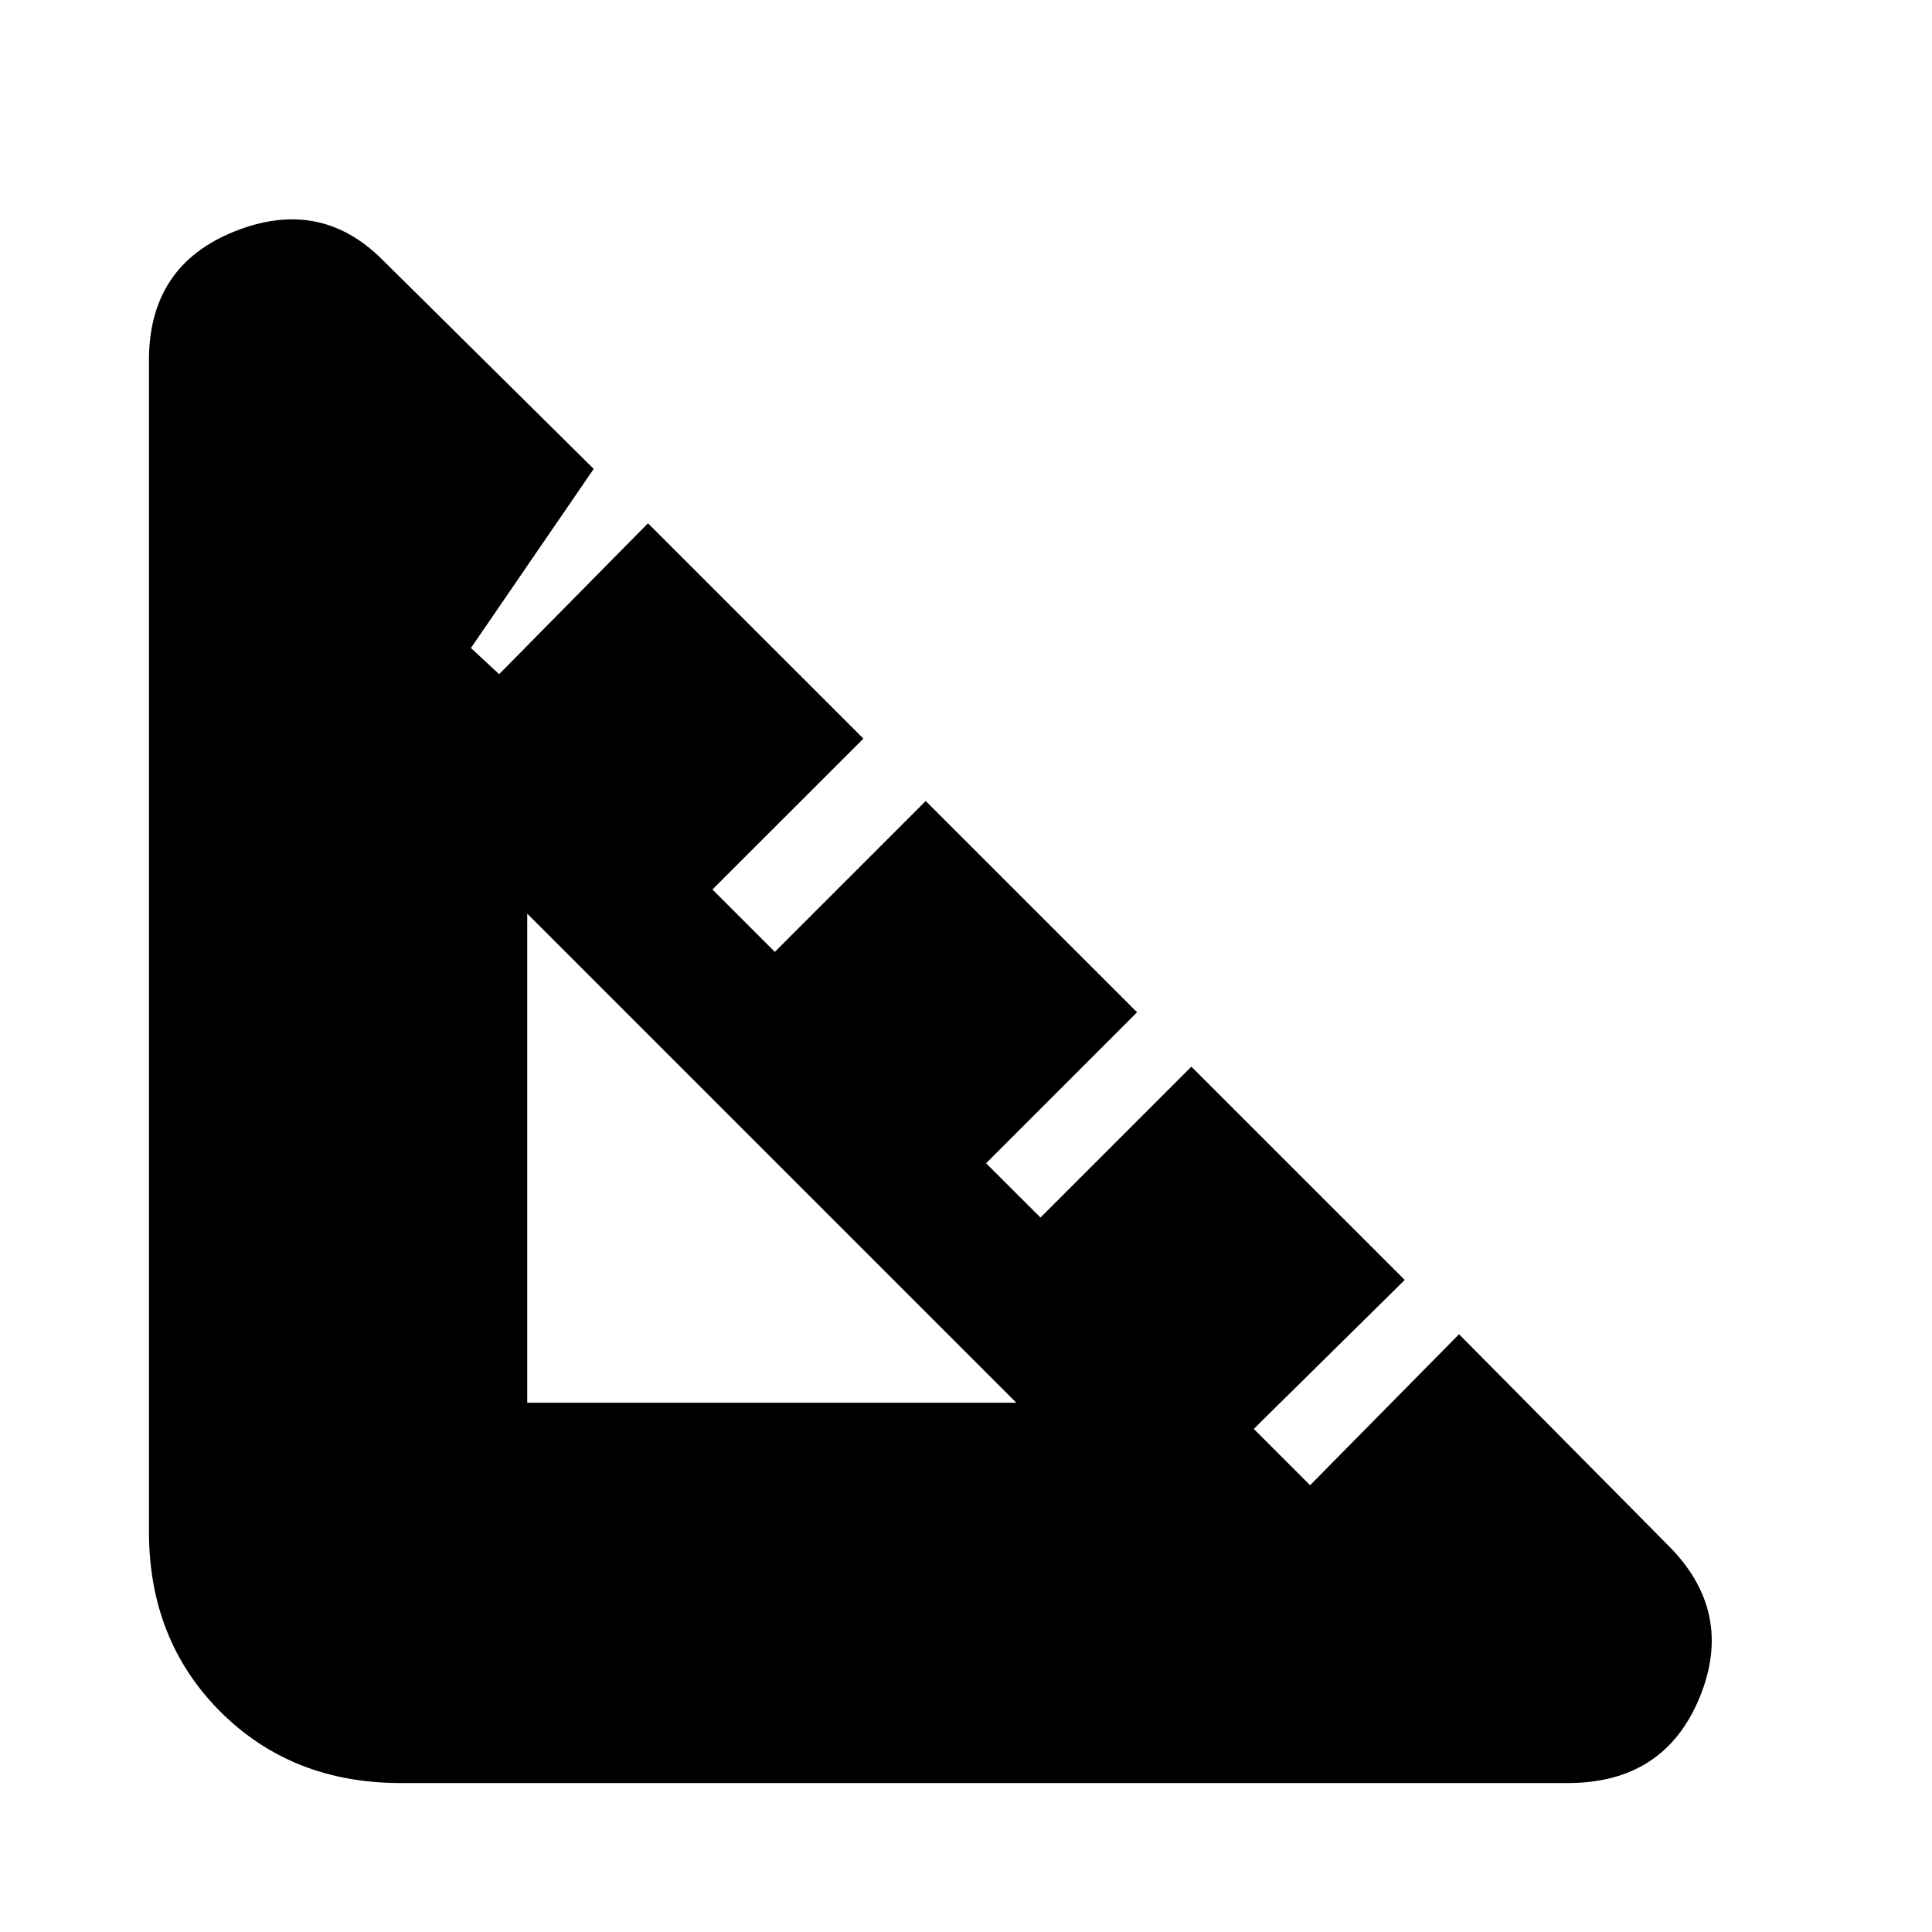 <svg xmlns="http://www.w3.org/2000/svg" height="20" width="20"><path d="M16.229 18.458H4.146Q3.021 18.458 2.281 17.719Q1.542 16.979 1.542 15.854V3.729Q1.542 2.75 2.427 2.396Q3.312 2.042 3.958 2.688L6.146 4.854L4.875 6.708L5.167 6.979L6.708 5.417L8.938 7.646L7.375 9.208L8.021 9.854L9.583 8.292L11.771 10.479L10.208 12.042L10.771 12.604L12.333 11.042L14.542 13.25L12.979 14.792L13.562 15.375L15.104 13.812L17.271 16Q17.958 16.688 17.594 17.573Q17.229 18.458 16.229 18.458ZM5.458 9.458V14.521Q5.458 14.521 5.458 14.521Q5.458 14.521 5.458 14.521H10.521Z"/></svg>